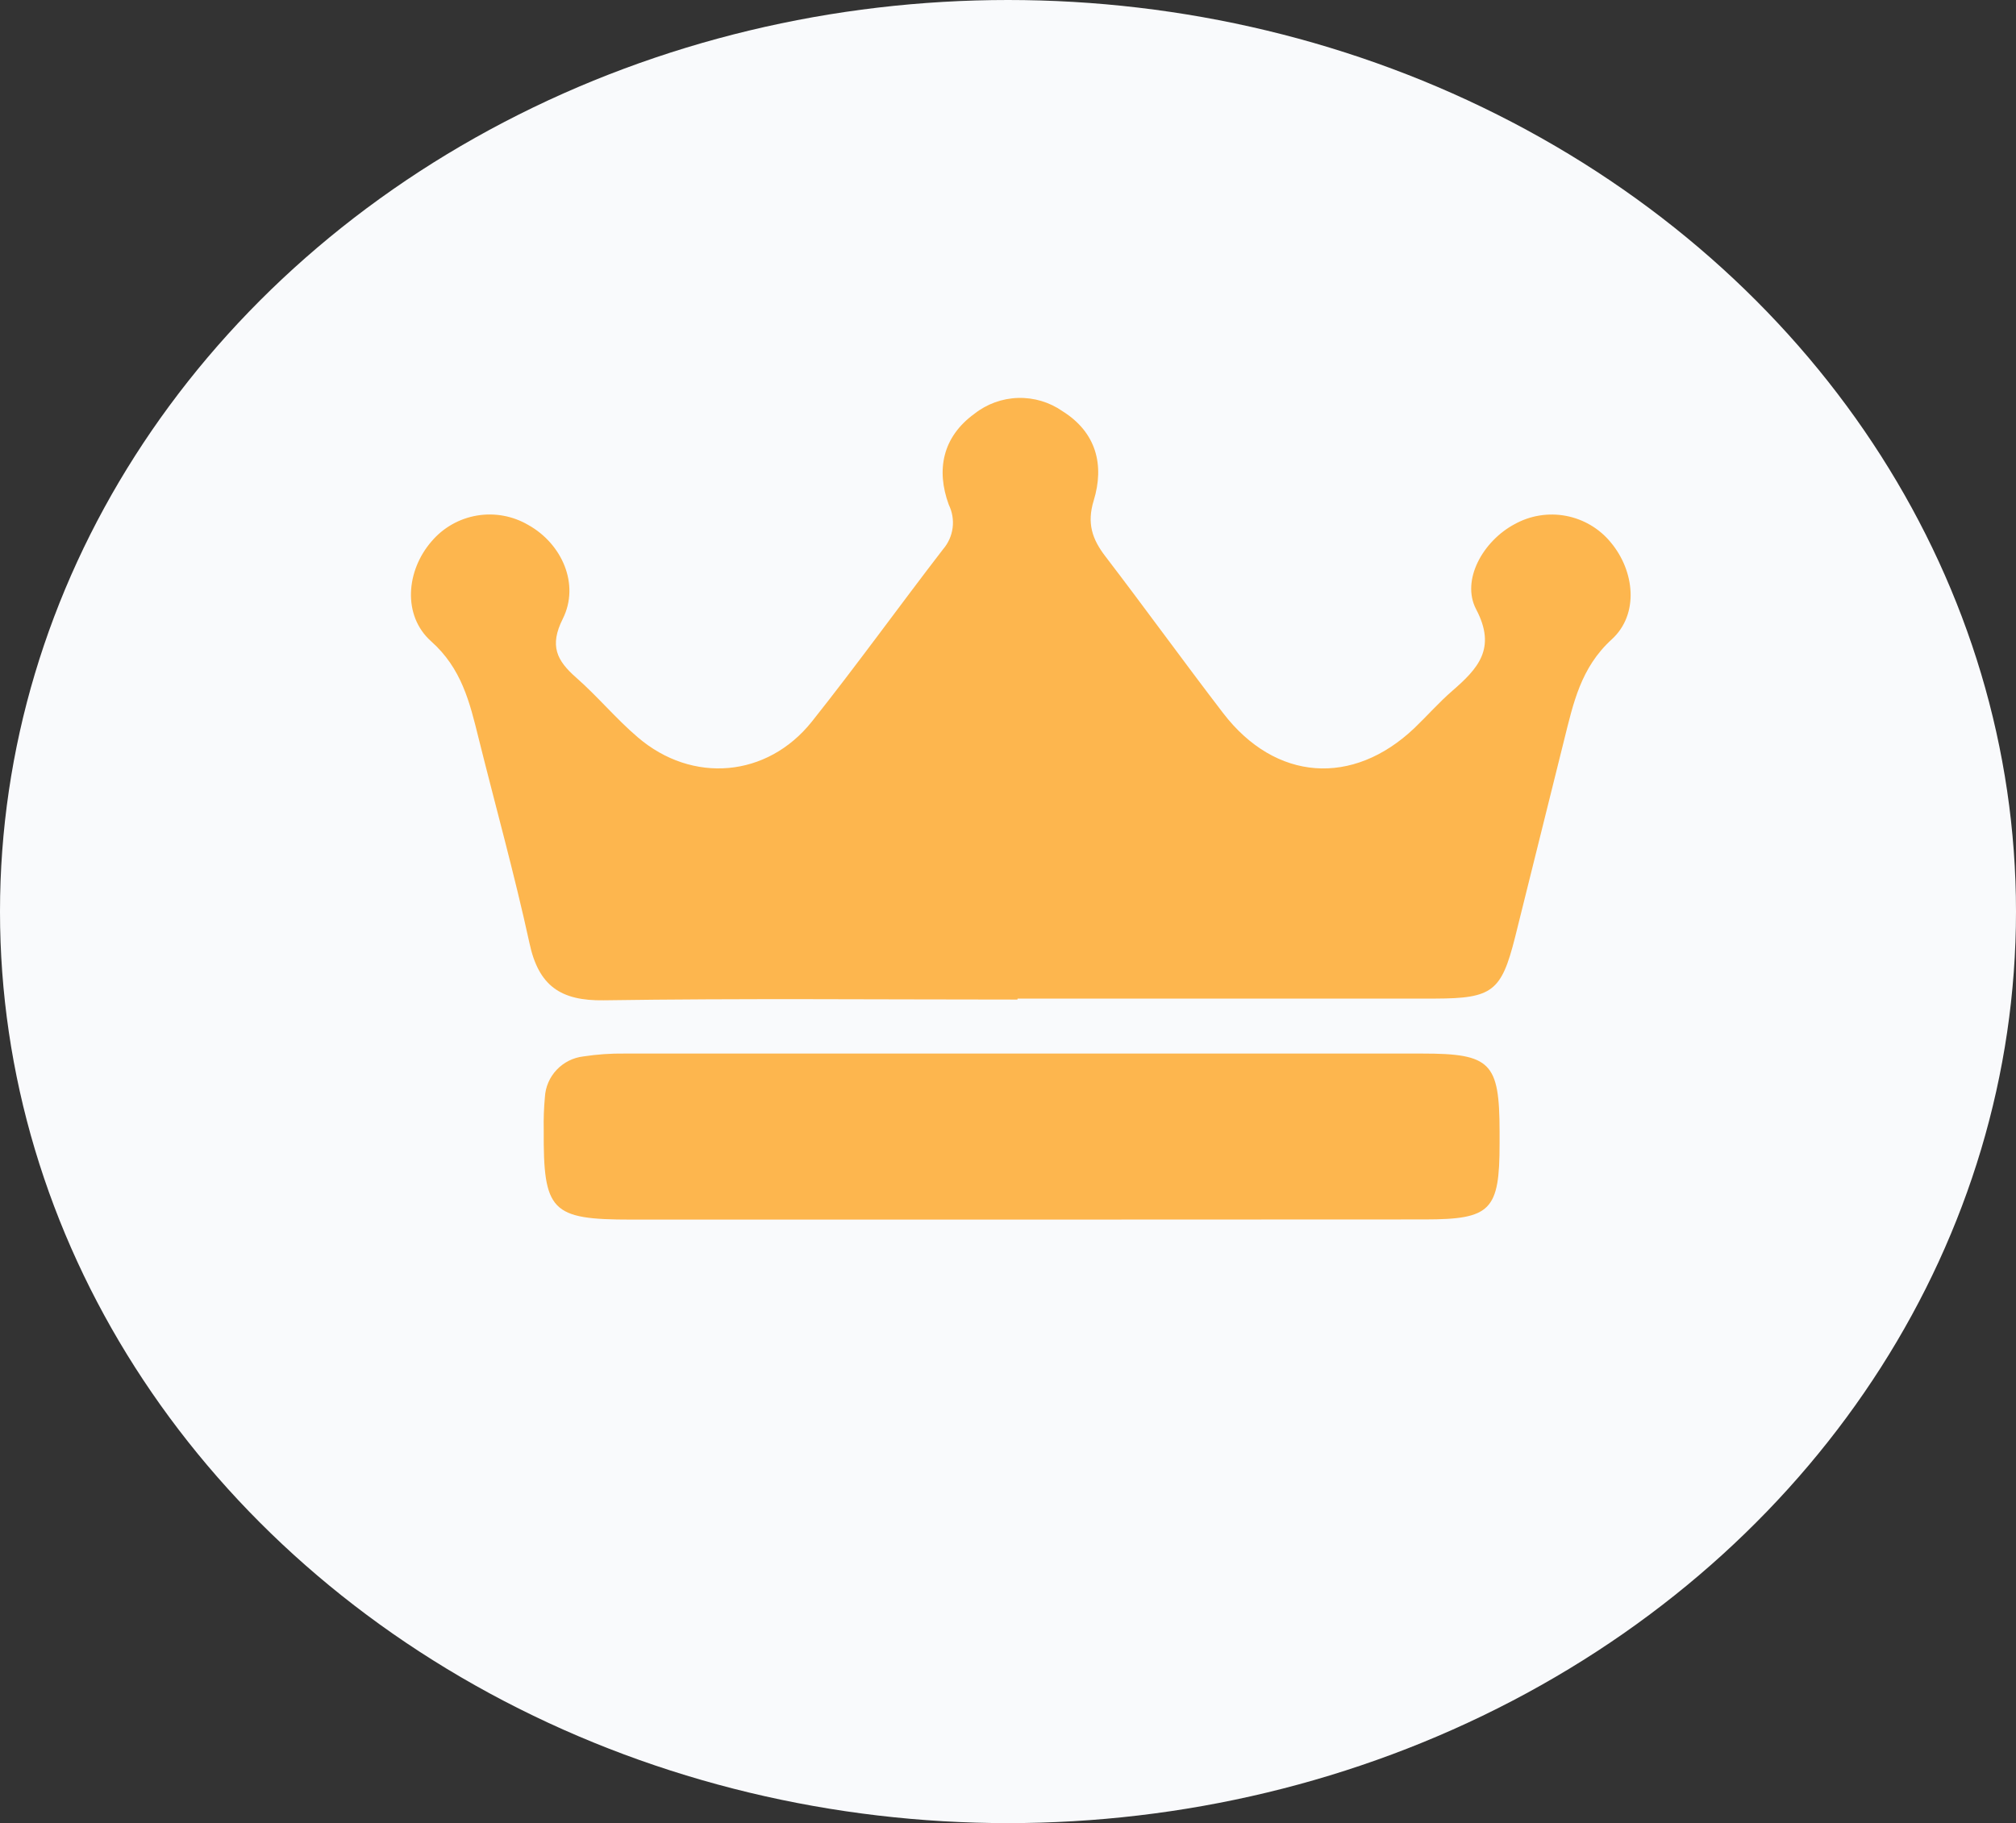 <svg width="157" height="142" viewBox="0 0 157 142" fill="none" xmlns="http://www.w3.org/2000/svg">
<rect x="0" y="0" width="157" height="142" fill="#333333" stroke="none"/>
<ellipse cx="78.5" cy="71" rx="78.5" ry="71" fill="#F9FAFC"/>
<g clip-path="url(#clip0_305_8126)">
<path d="M79.235 77.854C68.495 77.854 57.755 77.753 47.016 77.912C43.646 77.963 41.942 76.774 41.234 73.463C40.066 68.093 38.586 62.781 37.258 57.443C36.576 54.684 35.944 52.06 33.576 49.95C31.324 47.942 31.63 44.434 33.615 42.159C34.517 41.098 35.767 40.388 37.144 40.156C38.52 39.923 39.935 40.183 41.138 40.888C43.767 42.35 45.171 45.521 43.825 48.203C42.778 50.293 43.353 51.444 44.865 52.772C46.537 54.24 47.973 55.981 49.664 57.423C53.907 61.065 59.753 60.569 63.231 56.197C66.709 51.825 70.014 47.23 73.441 42.782C73.848 42.31 74.108 41.73 74.187 41.114C74.266 40.497 74.162 39.87 73.888 39.312C72.886 36.58 73.415 34.025 75.879 32.233C76.85 31.465 78.045 31.03 79.285 30.995C80.525 30.959 81.744 31.324 82.758 32.036C85.381 33.682 86.019 36.224 85.176 38.982C84.634 40.755 85.049 41.987 86.089 43.341C89.184 47.383 92.164 51.514 95.259 55.549C99.33 60.855 105.348 61.268 110.147 56.712C111.142 55.758 112.061 54.71 113.095 53.814C115.092 52.079 116.567 50.516 114.958 47.459C113.765 45.184 115.501 42.134 117.945 40.831C119.163 40.151 120.582 39.921 121.953 40.18C123.324 40.439 124.56 41.171 125.443 42.248C127.313 44.485 127.657 47.847 125.52 49.798C123.095 52.009 122.527 54.78 121.812 57.627C120.536 62.762 119.259 67.894 117.983 73.025C116.924 77.206 116.235 77.766 111.793 77.778C100.945 77.778 90.096 77.778 79.248 77.778L79.235 77.854Z" fill="#FDB64E"/>
<path d="M79.739 94.992H49.153C42.912 94.992 42.306 94.357 42.344 88.002C42.326 87.154 42.356 86.305 42.434 85.46C42.477 84.661 42.803 83.903 43.355 83.322C43.907 82.74 44.647 82.372 45.446 82.282C46.501 82.121 47.569 82.047 48.636 82.06C69.346 82.06 90.054 82.06 110.759 82.06C116.101 82.06 116.771 82.759 116.783 88.11V89.063C116.783 94.281 116.113 94.973 110.976 94.98L79.739 94.992Z" fill="#FDB64E"/>
</g>
<defs>
<clipPath id="clip0_305_8126">
<rect width="95" height="64" fill="white" transform="translate(32 31)"/>
</clipPath>
</defs>
</svg>
